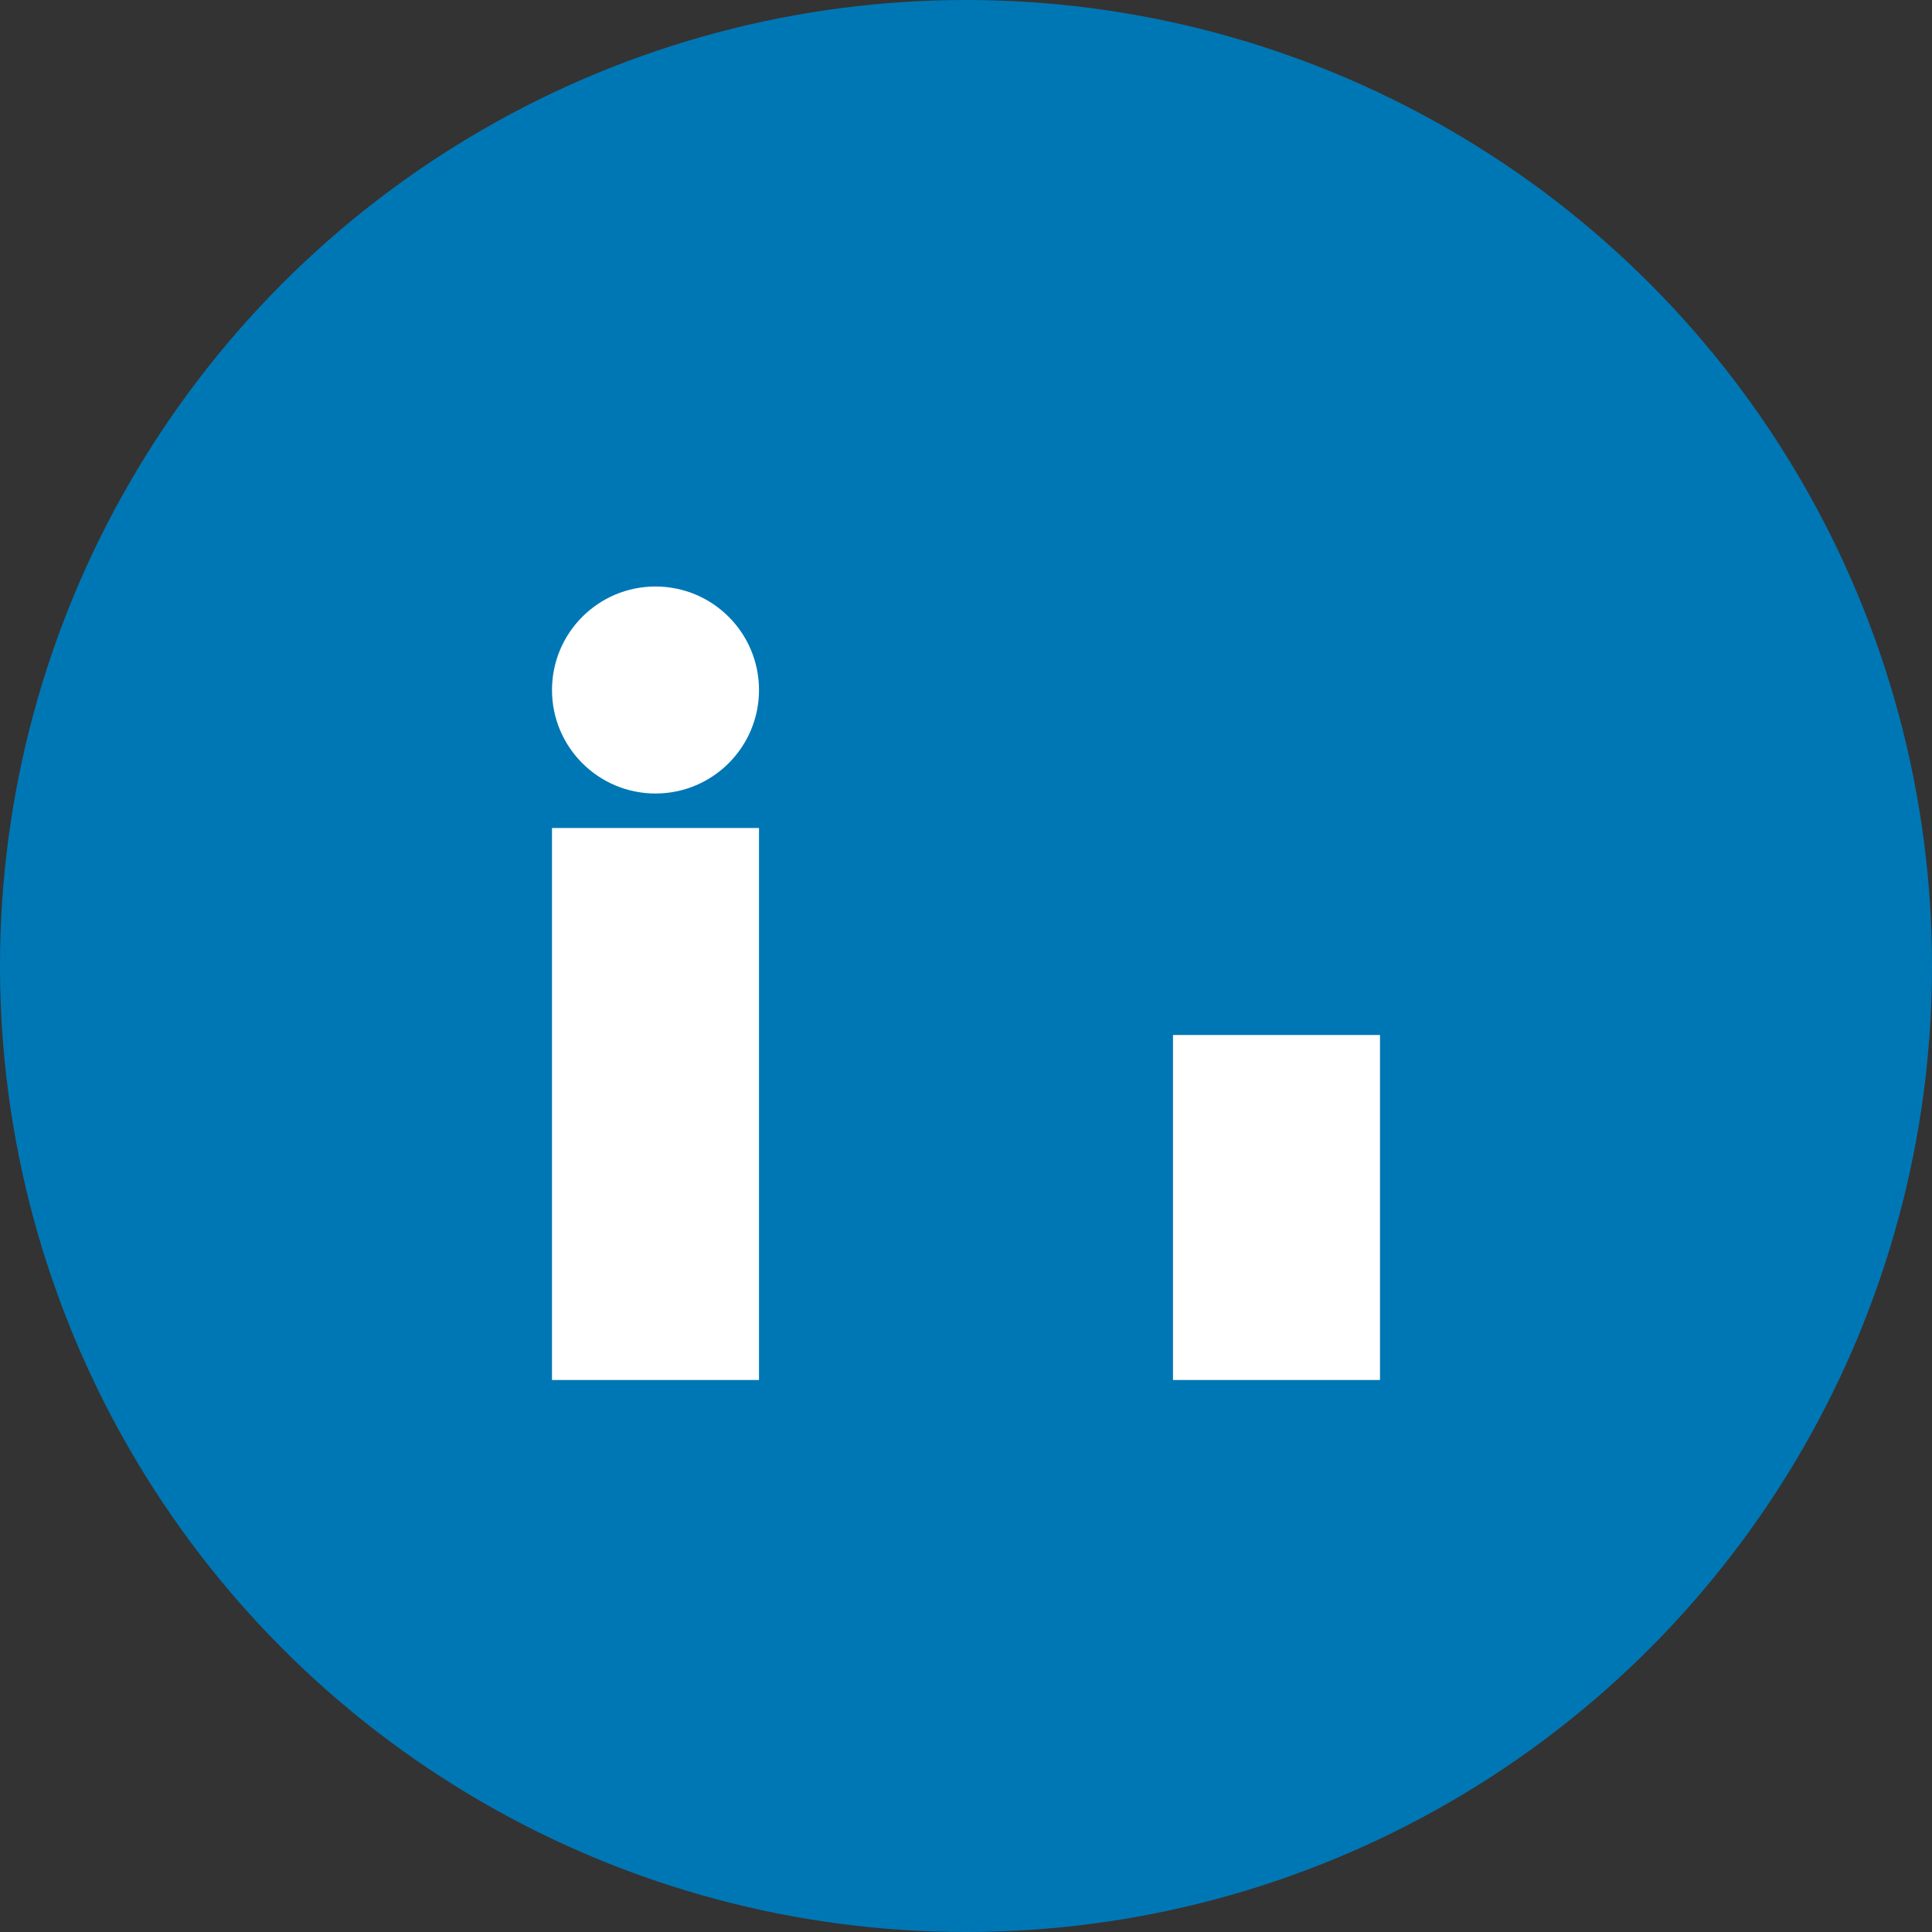 <svg width="28" height="28" viewBox="0 0 28 28" fill="none" xmlns="http://www.w3.org/2000/svg">
<rect x="0" y="0" width="28" height="28" fill="#333333" stroke="none"/>
<circle cx="14" cy="14" r="14" fill="#0077B5"/>
<rect x="8" y="12" width="3" height="8" fill="white"/>
<rect x="17" y="15" width="3" height="5" fill="white"/>
<circle cx="9.5" cy="10" r="1.5" fill="white"/>
</svg>